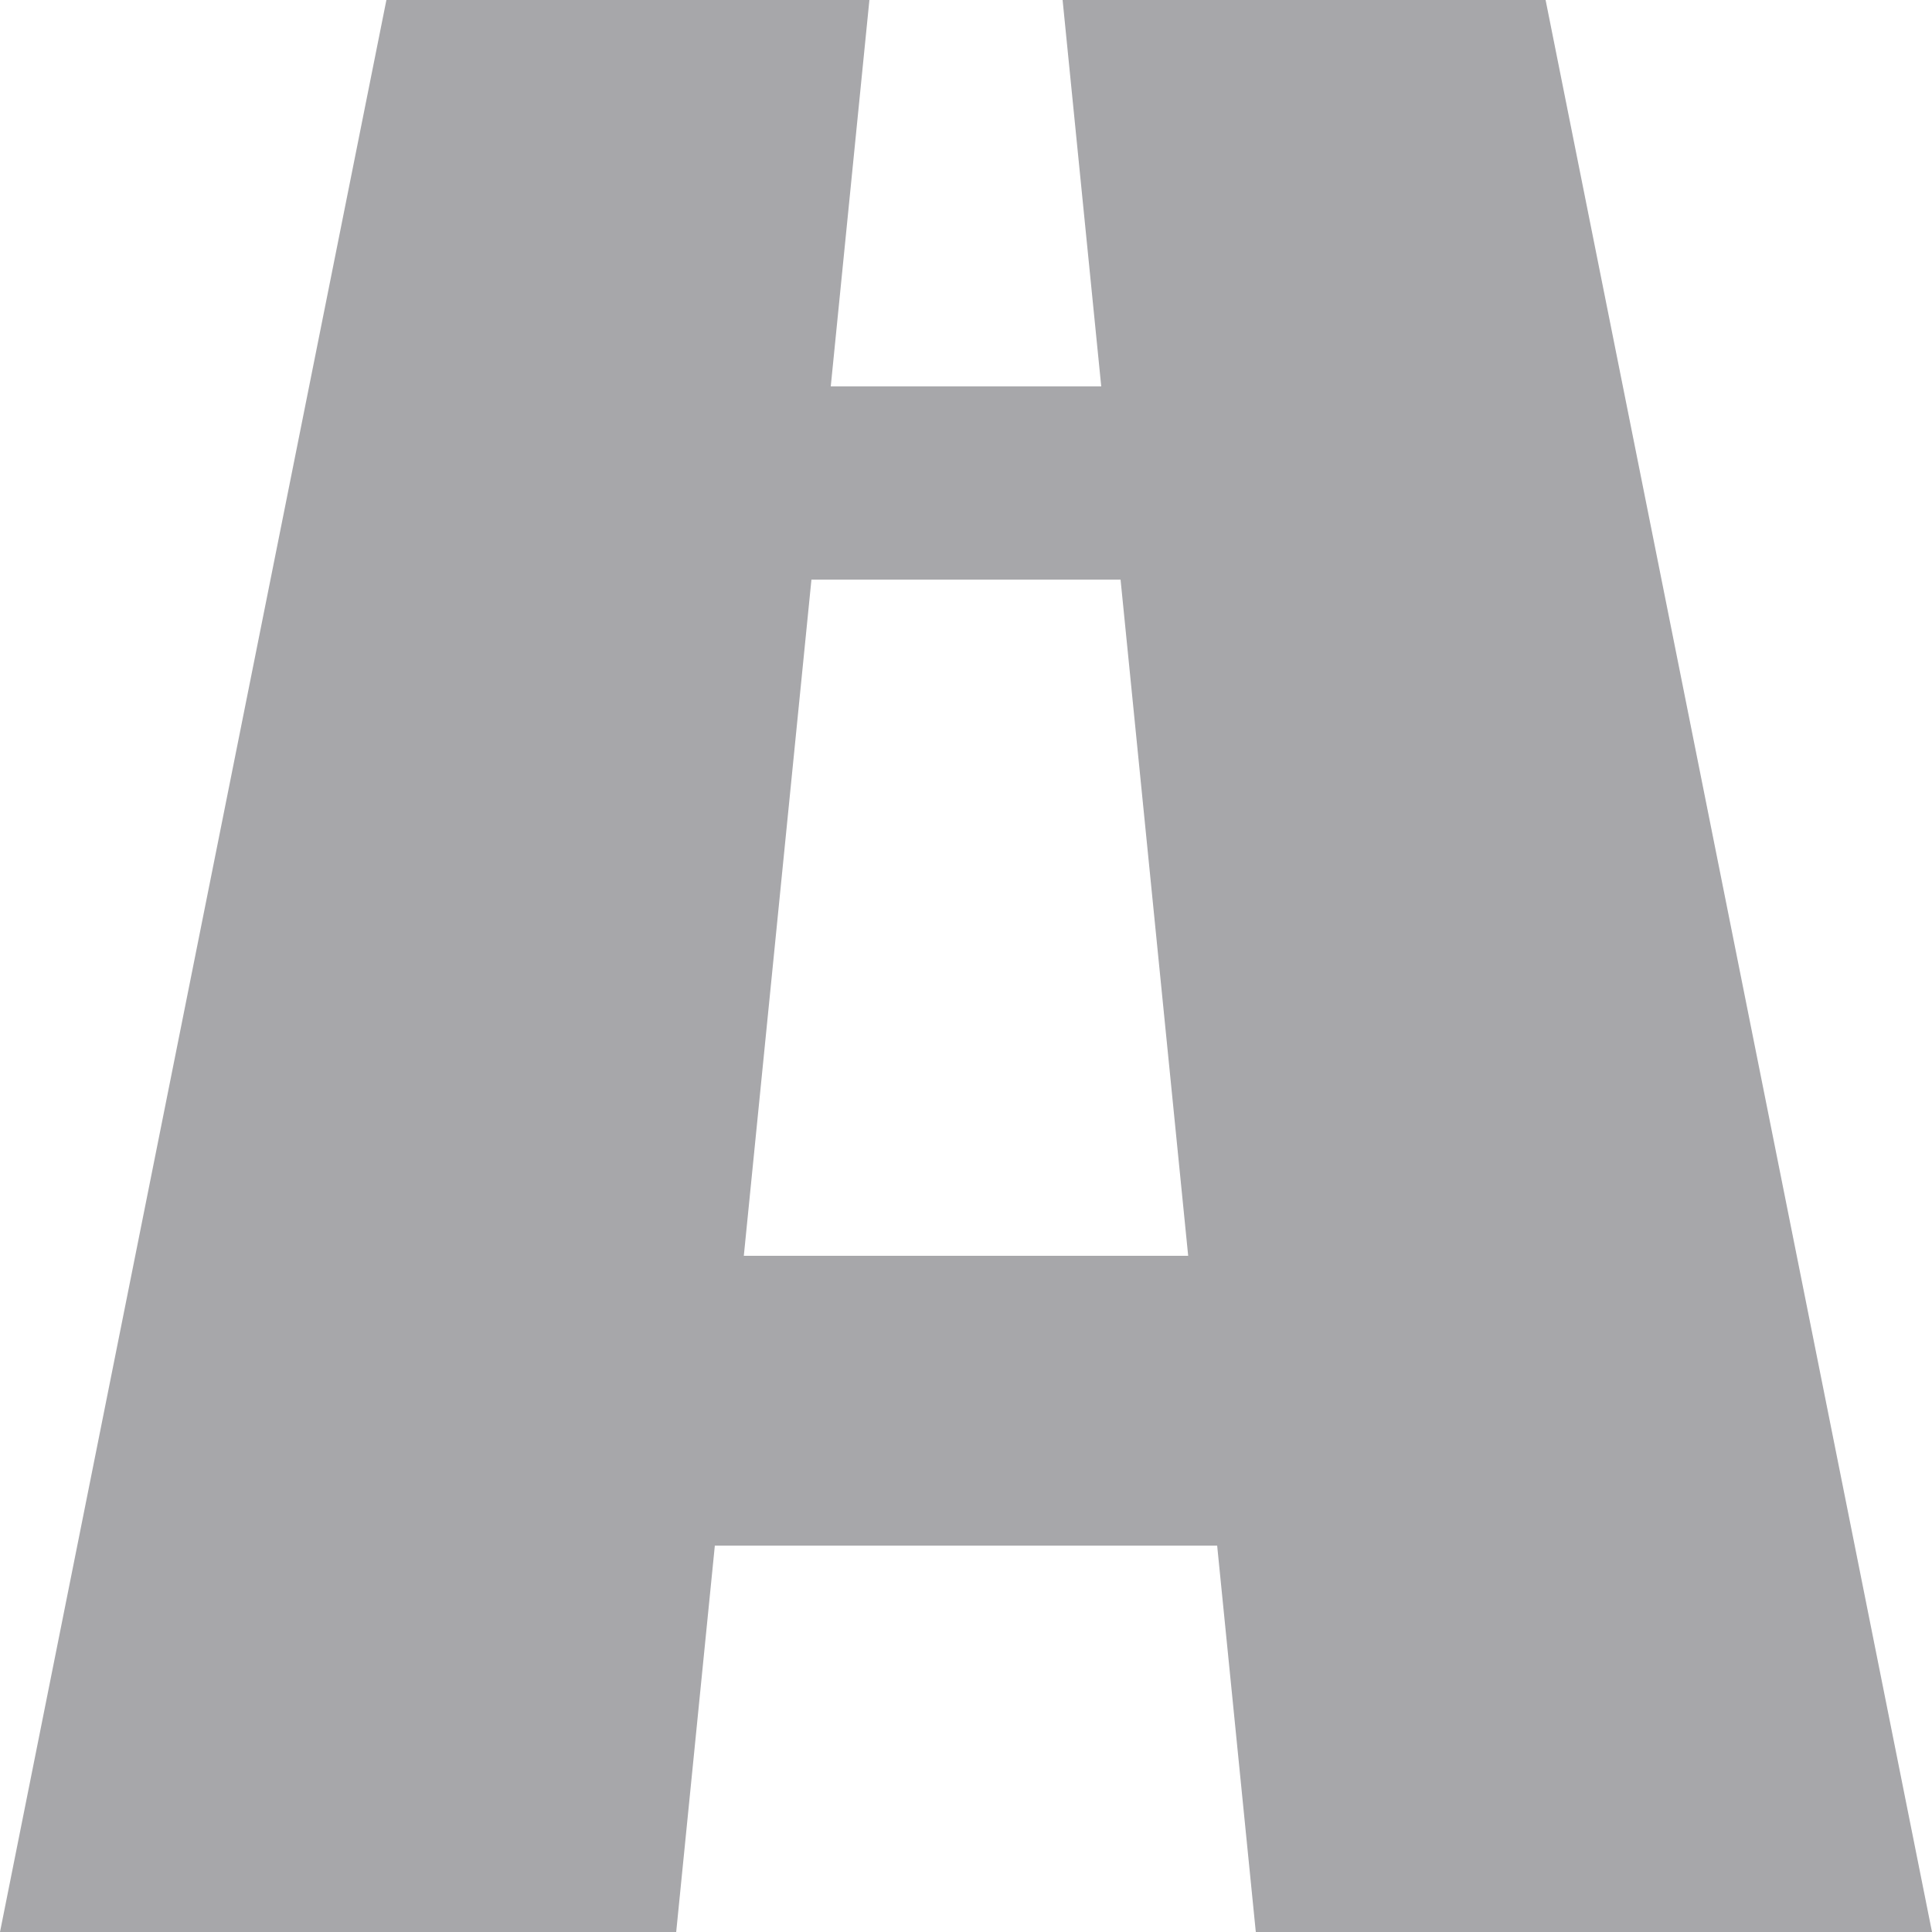 <svg xmlns="http://www.w3.org/2000/svg" width="20" height="20" fill="none" viewBox="0 0 20 20">
    <path fill="#A7A7AA" fill-rule="evenodd" d="M9 0H4L0 20h7l.4-4h5.2l.4 4h7L16 0h-5l.4 4H8.6L9 0zm3.3 13l-.7-7H8.4l-.7 7h4.6z" clip-rule="evenodd"/>
</svg>
